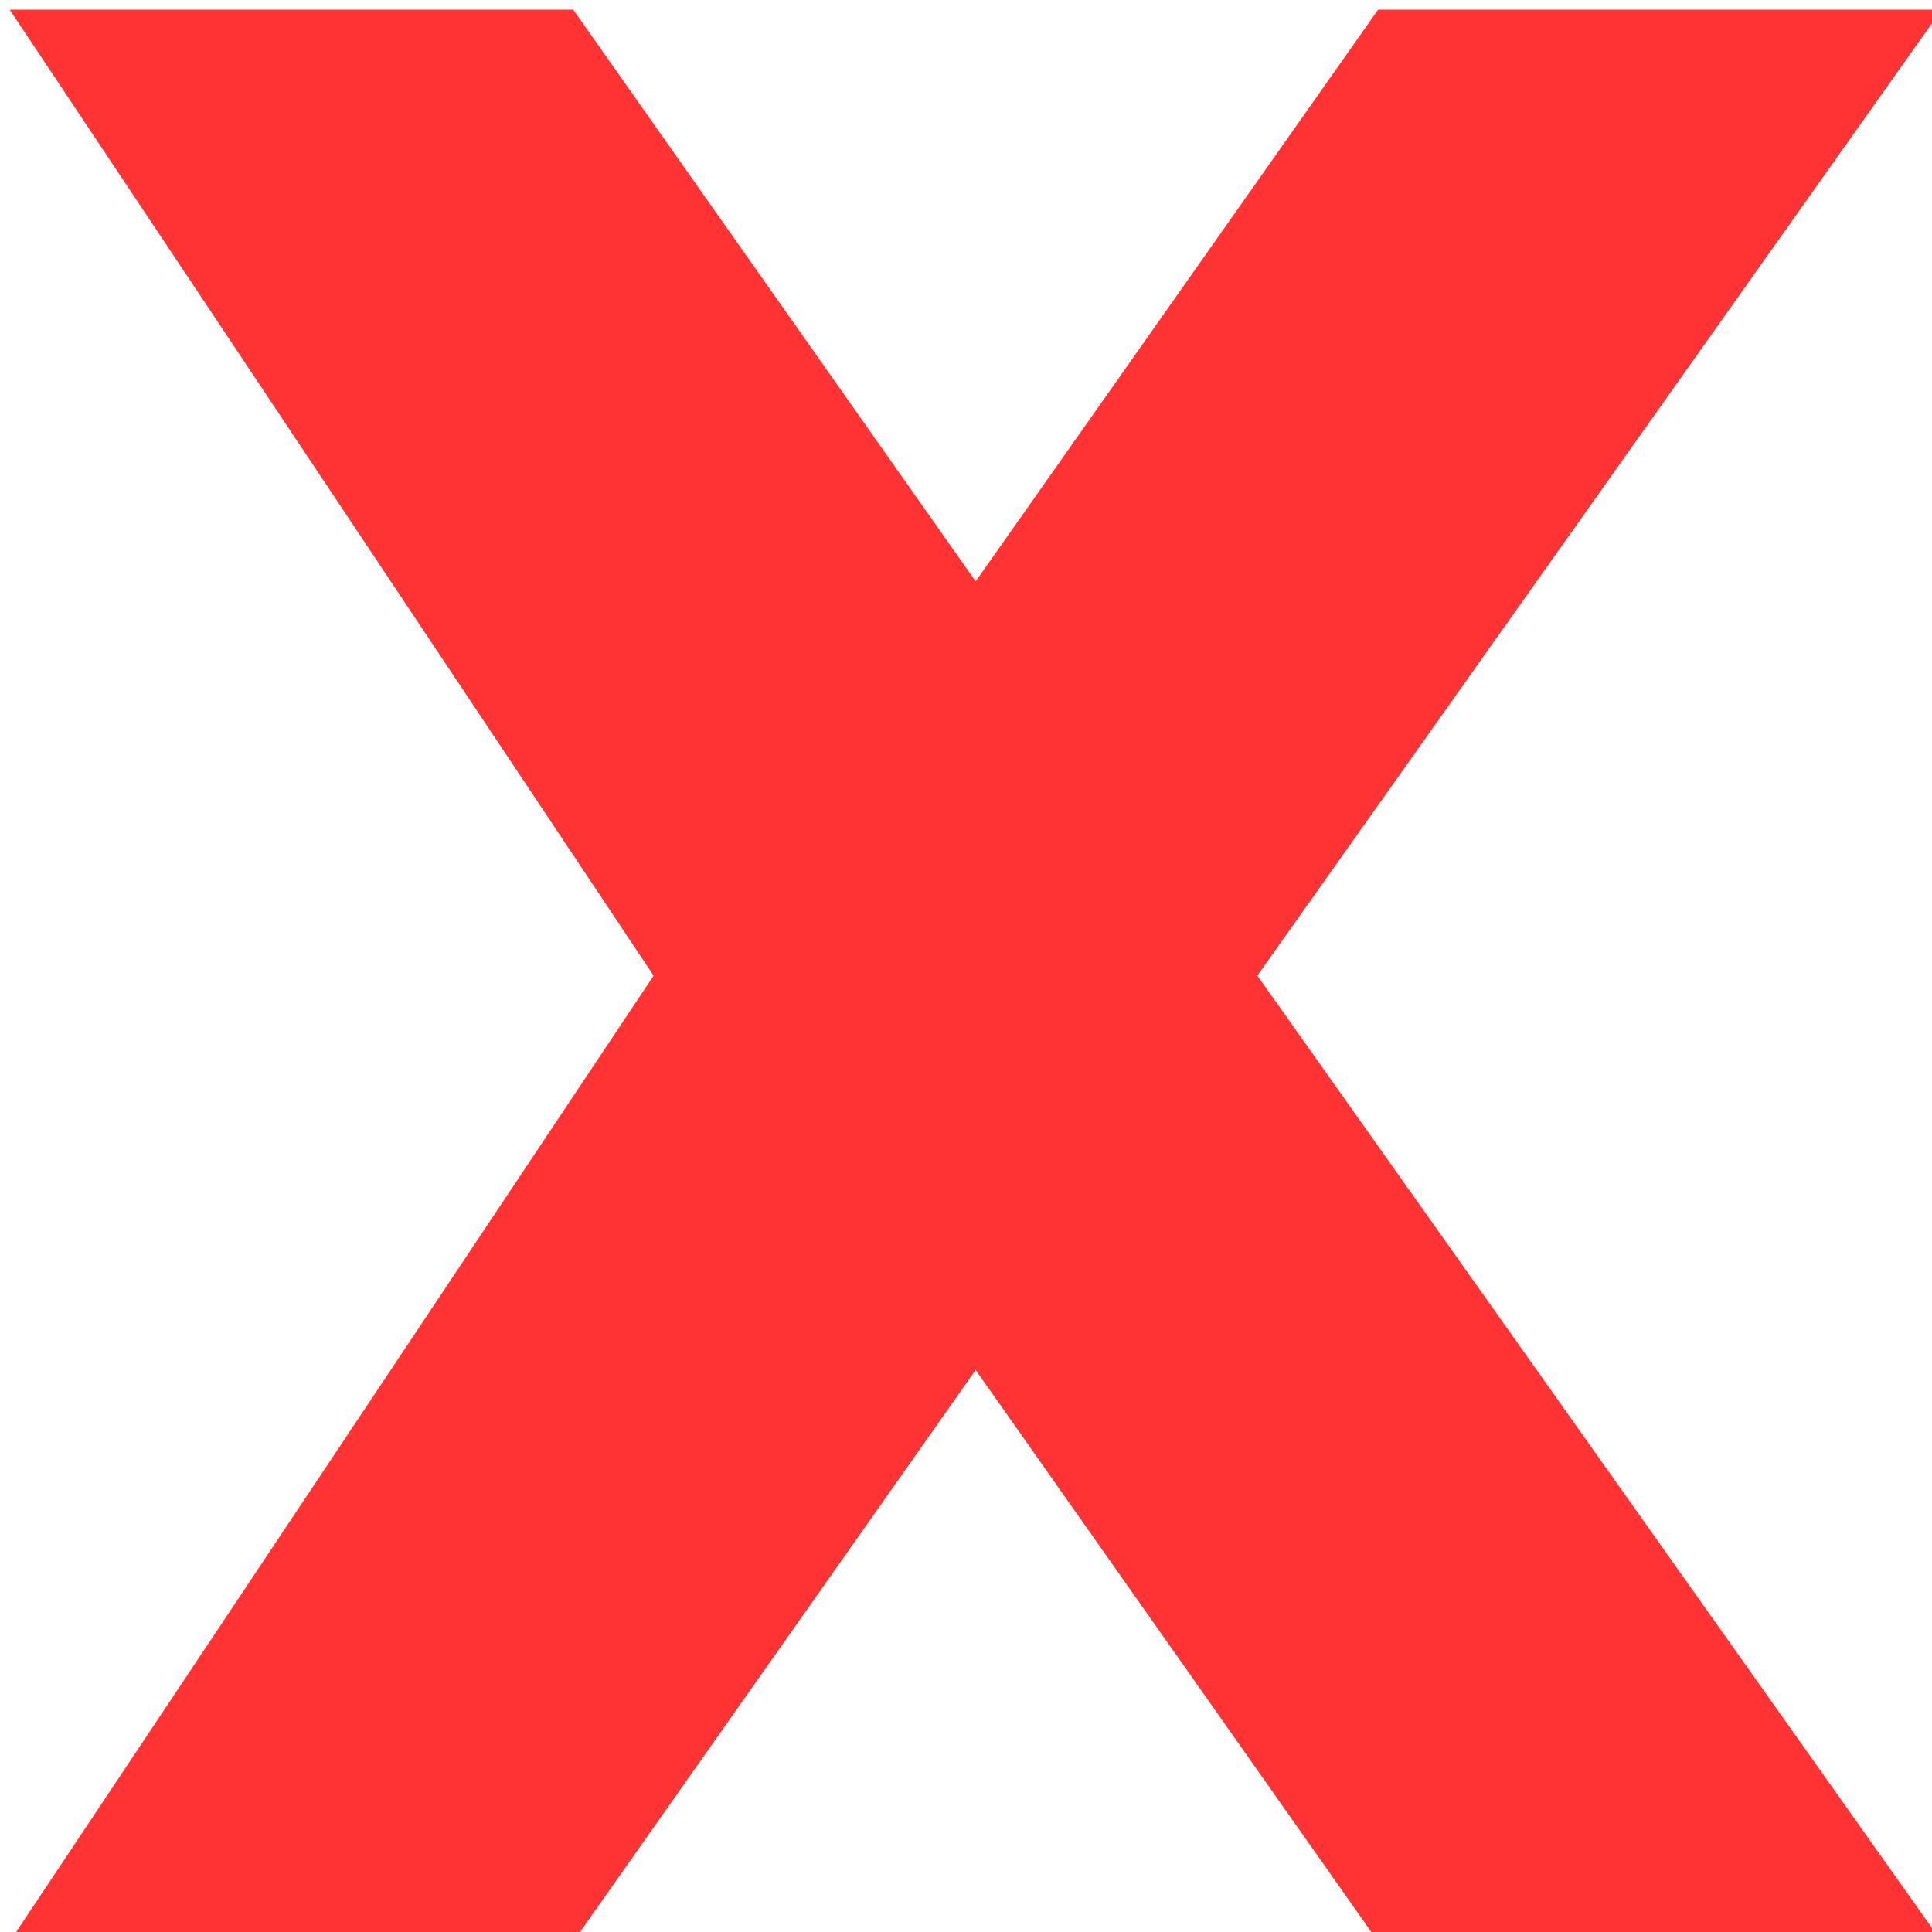 <?xml version="1.0" encoding="UTF-8"?>
<!-- Do not edit this file with editors other than draw.io -->
<!DOCTYPE svg PUBLIC "-//W3C//DTD SVG 1.1//EN" "http://www.w3.org/Graphics/SVG/1.1/DTD/svg11.dtd">
<svg xmlns="http://www.w3.org/2000/svg" xmlns:xlink="http://www.w3.org/1999/xlink" version="1.1" width="100px" height="100px" viewBox="-0.5 -0.5 100 100" content="&lt;mxfile host=&quot;Electron&quot; modified=&quot;2023-11-16T11:51:37.684Z&quot; agent=&quot;Mozilla/5.0 (Windows NT 10.0; Win64; x64) AppleWebKit/537.36 (KHTML, like Gecko) draw.io/22.0.2 Chrome/114.0.574.289 Electron/25.8.4 Safari/537.36&quot; etag=&quot;RoEZv-dFRJRy8zr7IktB&quot; version=&quot;22.0.2&quot; type=&quot;device&quot; pages=&quot;2&quot;&gt;&lt;diagram name=&quot;Page-1&quot; id=&quot;2-uP8DvMHycrU8UJzK_t&quot;&gt;7Zldc5s4FIZ/jWe6F2EQEsJc5qPb7Uw7k44vuumdDApoIhAVIrb76ysZyXy562xcu50mvkjQK3GQzvsIc/AMXhfrd5JU+UeRUj4L/HQ9gzezIIgQ0n+NsGkFBGErZJKlrQQ6YcG+USv6Vm1YSuvBQCUEV6waiokoS5qogUakFKvhsHvBh1etSEYnwiIhfKp+ZqnKW3Ue+p3+D2VZ7q4MfNtTEDfYCnVOUrHqSfDtDF5LIVR7VKyvKTe5c3lpz/v7B727iUlaqqeccPc5qd+TDN99WvEF/frxy7vw04WN8kh4YxdsJ6s2LgOPVCqmE/KBLCm/FTVTTJS6aymUEsUMXrkBl5xlpkOJSqu5KrhuAH2oV16ZYMU6M4x4S1KzxKsVkbpTCkVsxAsw97Vip6Sj0vUP1wp2GdTkUVFQJTd6iD0hmNukW+oC59eq8zCAwAvnrZz3LNwZRiw62S58l119YBP8P5IdHE42LdNLQ61ulaKkwzxK0ZQpNVcwadKpkJt/TcMLfeiEu60QYeCEm3V//M2m37qlkumlUenENVNtROgj224DYgBsu4tnGpteYxytXRxNJxts5KJOgGhkQg9jqonJqDo0bkpFz3UHQt9xp0nKNYqPw+nuo8Be4VYwvZAddAgBDwEQ4AF6ECJvPgzVLtee3d+xo4AwDr0o9ncfMAzsg3HgNj+TwFtYd+l4Pr/wVPziOBzyi0FwHL/hgN4Iv8J7CN5wRBcKnwct8v8TWnBuaNEZoUXHQYsBHmALMXzl9gC3EIdDwOLRt/eTb7bB8JEBOVDOxGl4Kk6h/7M5hXM04hS9cnqI0ygecRo/k1M8vlGjs3KKT3Y/DYaYQhwdiykcYRq9YnroMcCV58diOn2eOC+m0R5MMdfJuroX23l2vOKvjXAdF/X2DcSlHgBwtd4S4Pr1UWb+LzbFUnAXTs+ujdh2TjaDLmLVqBxWUjzQa8GF7HbIPeN8JBFbTycaNQPkpNAuWJqay1ytcqbooiJb/la6xp7ss9nxNTXCo5o6mNbUeA+Z8FTl9PyEFnORkfLFWRyC7pWI27fRL3Y5PqHLjawkq+mL81k/NHvRPO4+w1cW6Fd77l7+nsR07QXdmvyyPA9A7MX9T/R77XOw71X0z/JcCTPDl+Z49Jt9YYNgYvEbYpaUS2Luwr4SptUYs42ek9KkK/BFaTpzc7gS8uGvP9czNPIM+VPPADyradO3vm9KYSwqaZLQmkjGzQJYUQmpyHanLpt2v7LkoTb2NeoPtgzET7BsX8n2DMt0s/vBsC2Vul9d4dvv&lt;/diagram&gt;&lt;diagram id=&quot;UFdMRnbiWs1DKrrNe6Em&quot; name=&quot;Page-2&quot;&gt;jZNvb4IwEMY/DS9ngM5lvlQmLosmJmZZ9rJChWYtR8opsE+/Y7QgMSbyhvb33PXPc1ePRbrZGF7mO0iF8kI/bTz25oVhMH8J6deRticLf9GDzMjUBo3gIH+Fhb6lZ5mKahKIAAplOYUJFIVIcMK4MVBPw06gpruWPBM34JBwdUu/ZIp5T1/n/sjfhcxyt3PgW0VzF2xBlfMU6ivE1h6LDAD2I91EQnXmOV/6vPiOOhzMiAIfSWi/1xs476PP8GNRb3cQJ0v+ZFe5cHW2F7aHxdY5cBEGJRmy5Ueh9lBJlFCQdARE0B5buYClklknIJREc9SKJgEN6eZlt5husq5JZkdeyWTWdAoa+BERKDCkF1BQ2OoklXLIC1kcM/qI26PSbqK560EwOEstKUALNC2F2ARqvz7FduOza7N6rO1Qwfy6rg5y20/ZsPZoOQ2s6246Vvdfu3ojbP0H&lt;/diagram&gt;&lt;/mxfile&gt;"><defs/><g><path d="M 0 0 L 29.17 0 L 50 29.59 L 70.83 0 L 100 0 L 64.58 50 L 100 100 L 70.83 100 L 50 70.41 L 29.17 100 L 0 100 L 33.33 50 Z" fill="#ff3333" stroke="none" pointer-events="all"/></g></svg>